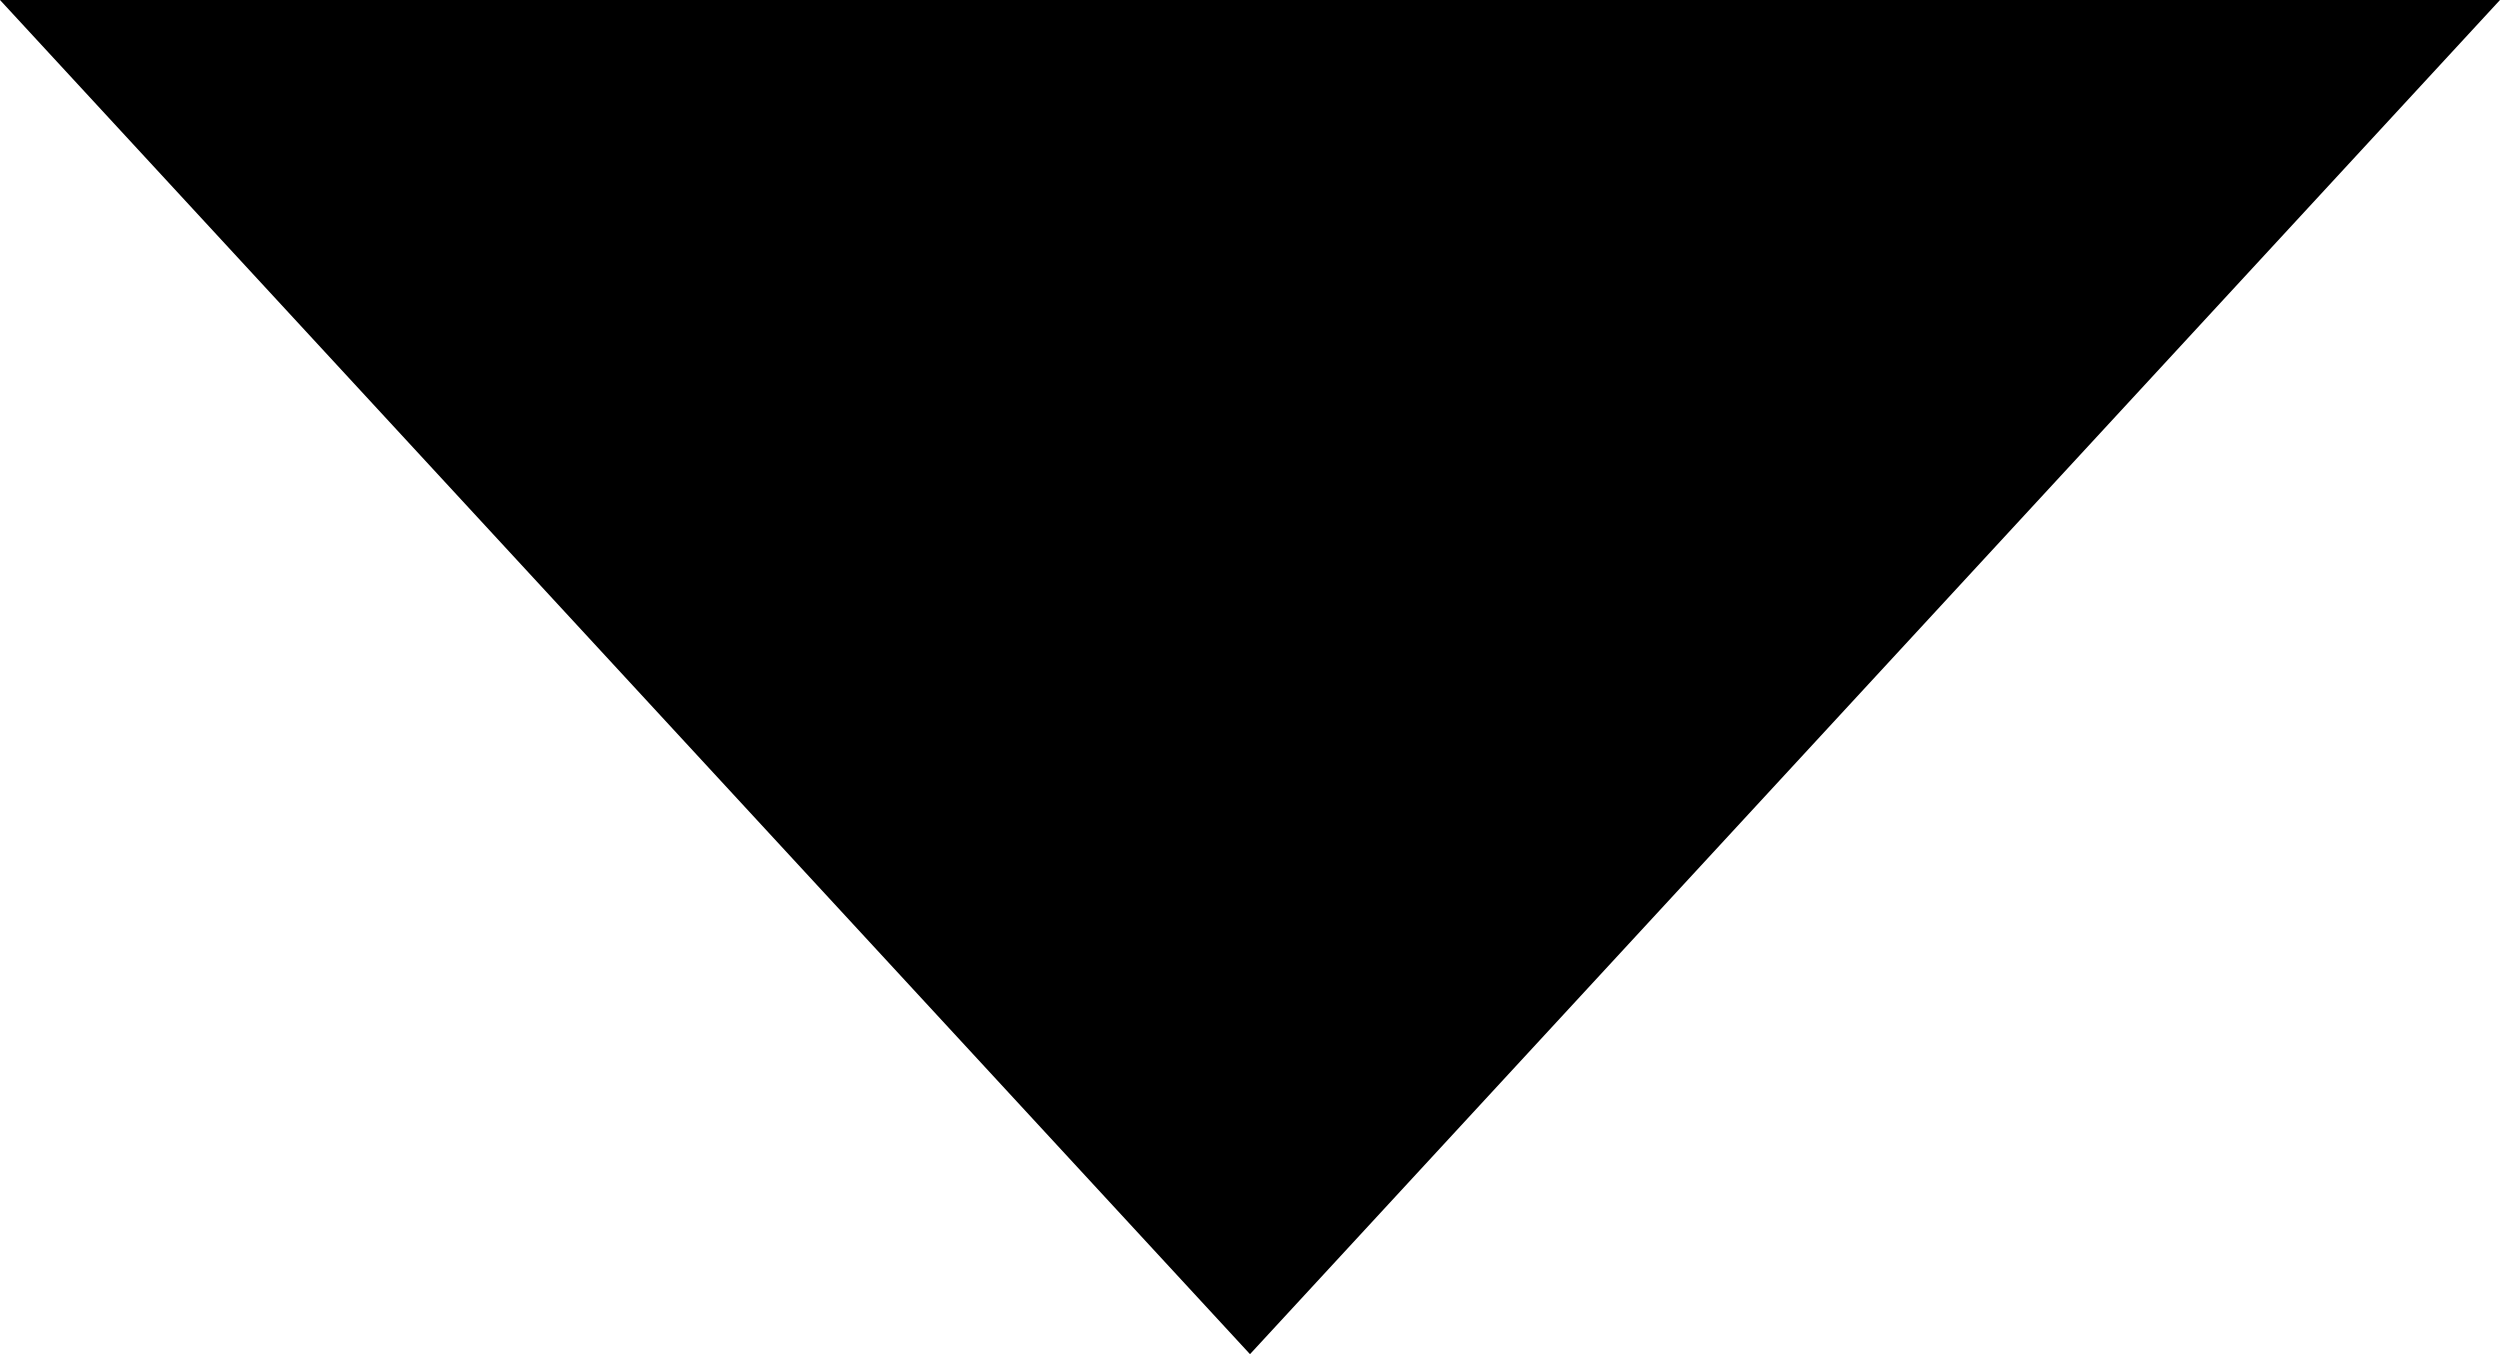 <?xml version="1.0" encoding="UTF-8"?>
<svg width="24px" height="13px" viewBox="0 0 24 13" version="1.1" xmlns="http://www.w3.org/2000/svg" xmlns:xlink="http://www.w3.org/1999/xlink">
    <!-- Generator: Sketch 52.5 (67469) - http://www.bohemiancoding.com/sketch -->
    <title>caret-down</title>
    <desc>Created with Sketch.</desc>
    <g id="caret-down" stroke="none" stroke-width="1" fill="none" fill-rule="evenodd">
        <polygon id="Combined-Shape" fill="#000000" points="24 8.65973959e-15 12 13 0 2.88657986e-15"></polygon>
    </g>
</svg>